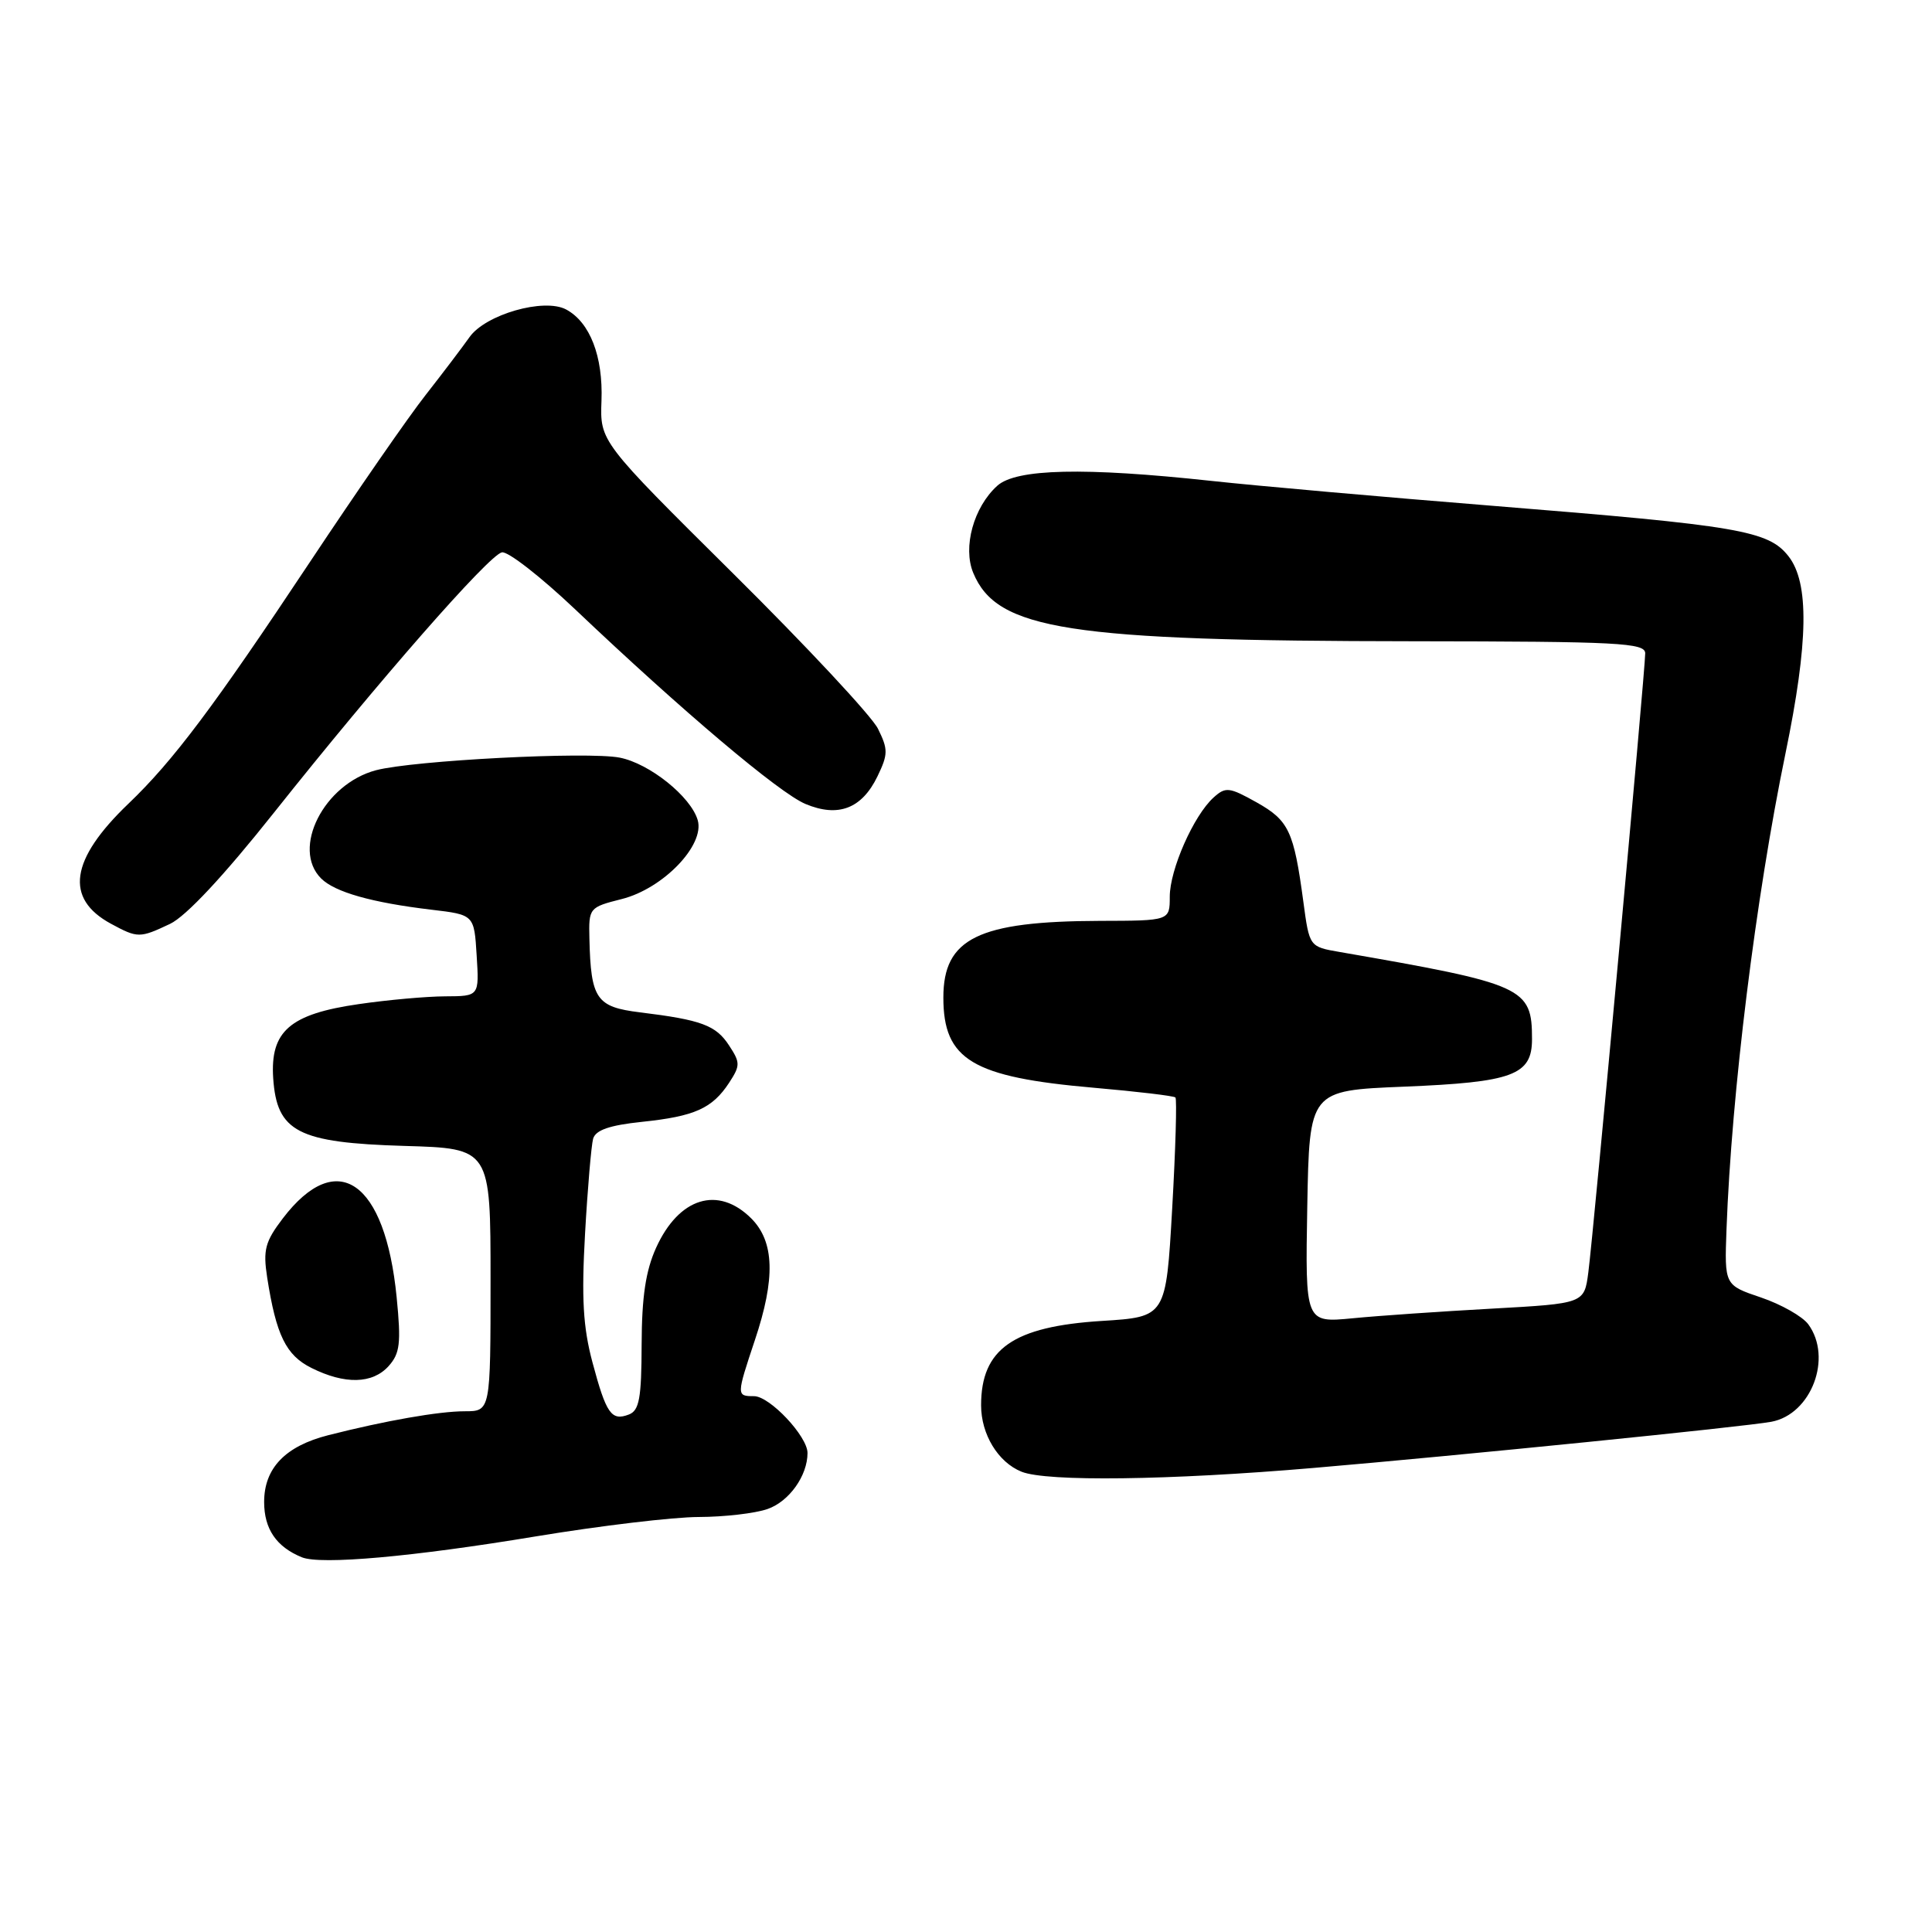<?xml version="1.0" encoding="UTF-8" standalone="no"?>
<!DOCTYPE svg PUBLIC "-//W3C//DTD SVG 1.1//EN" "http://www.w3.org/Graphics/SVG/1.1/DTD/svg11.dtd" >
<svg xmlns="http://www.w3.org/2000/svg" xmlns:xlink="http://www.w3.org/1999/xlink" version="1.1" viewBox="0 0 256 256">
 <g >
 <path fill="currentColor"
d=" M 71.00 203.58 C 79.53 202.17 89.25 201.01 92.60 201.01 C 95.96 201.00 100.06 200.53 101.71 199.95 C 104.57 198.95 107.00 195.54 107.00 192.53 C 107.00 190.32 102.00 185.00 99.91 185.00 C 97.57 185.00 97.58 184.91 100.02 177.59 C 102.77 169.40 102.62 164.53 99.55 161.45 C 95.16 157.07 89.96 158.67 86.94 165.33 C 85.56 168.37 85.04 171.83 85.02 178.14 C 85.00 185.28 84.71 186.90 83.33 187.43 C 81.01 188.32 80.33 187.35 78.50 180.50 C 77.26 175.86 77.04 172.00 77.52 163.50 C 77.86 157.45 78.35 151.78 78.59 150.89 C 78.92 149.74 80.76 149.10 85.07 148.65 C 92.05 147.92 94.38 146.88 96.62 143.46 C 98.10 141.19 98.10 140.80 96.60 138.52 C 94.86 135.85 92.94 135.14 84.79 134.14 C 79.01 133.43 78.29 132.38 78.10 124.37 C 78.00 120.30 78.07 120.22 82.38 119.13 C 87.87 117.75 93.42 111.98 92.45 108.67 C 91.54 105.55 86.06 101.16 82.11 100.39 C 77.86 99.56 54.77 100.76 49.82 102.06 C 42.92 103.89 38.58 112.44 42.55 116.40 C 44.36 118.21 49.26 119.60 57.16 120.54 C 62.83 121.21 62.83 121.21 63.16 126.61 C 63.50 132.00 63.50 132.00 59.00 132.02 C 56.52 132.03 51.37 132.49 47.54 133.05 C 38.41 134.36 35.79 136.64 36.20 142.87 C 36.68 149.98 39.47 151.42 53.57 151.84 C 65.00 152.17 65.00 152.17 65.00 169.59 C 65.00 187.00 65.00 187.00 61.58 187.00 C 58.16 187.00 51.05 188.25 43.50 190.17 C 37.80 191.62 35.00 194.54 35.00 199.02 C 35.00 202.60 36.62 204.97 40.00 206.35 C 42.51 207.37 54.67 206.29 71.00 203.58 Z  M 174.05 194.51 C 193.18 192.88 231.20 189.05 234.72 188.39 C 240.01 187.40 242.85 179.91 239.61 175.48 C 238.84 174.43 236.03 172.84 233.36 171.93 C 228.50 170.29 228.50 170.29 228.77 162.90 C 229.44 144.80 232.64 118.92 236.59 99.81 C 239.63 85.07 239.75 77.22 236.98 73.70 C 234.31 70.31 230.48 69.65 198.00 67.04 C 183.43 65.87 166.55 64.38 160.50 63.72 C 143.67 61.90 134.64 62.10 132.14 64.37 C 129.01 67.20 127.55 72.51 128.96 75.91 C 132.09 83.47 141.51 84.93 187.25 84.97 C 214.52 85.00 218.00 85.18 218.00 86.57 C 218.00 88.77 211.13 163.60 210.46 168.61 C 209.92 172.72 209.92 172.72 197.71 173.40 C 190.99 173.77 182.68 174.34 179.22 174.68 C 172.95 175.28 172.95 175.28 173.22 159.89 C 173.50 144.50 173.50 144.50 186.00 143.99 C 200.47 143.40 203.00 142.47 203.00 137.69 C 203.00 130.84 202.00 130.39 177.50 126.14 C 173.50 125.45 173.50 125.45 172.70 119.48 C 171.44 110.12 170.78 108.72 166.51 106.32 C 162.88 104.29 162.40 104.23 160.80 105.68 C 158.16 108.07 155.00 115.23 155.00 118.82 C 155.00 122.00 155.00 122.00 145.75 122.02 C 129.62 122.07 125.00 124.33 125.00 132.18 C 125.00 140.43 128.83 142.73 144.91 144.13 C 150.66 144.63 155.54 145.21 155.75 145.42 C 155.96 145.63 155.77 152.26 155.32 160.15 C 154.50 174.50 154.50 174.50 146.00 175.03 C 134.24 175.77 130.00 178.73 130.00 186.21 C 130.00 190.06 132.25 193.76 135.36 195.01 C 138.69 196.35 154.89 196.15 174.05 194.51 Z  M 51.48 181.03 C 53.00 179.34 53.16 178.00 52.56 171.91 C 51.04 156.46 44.65 152.03 37.47 161.45 C 35.13 164.52 34.84 165.62 35.40 169.26 C 36.59 176.91 37.89 179.58 41.27 181.26 C 45.69 183.47 49.35 183.38 51.48 181.03 Z  M 22.53 122.42 C 24.64 121.42 29.65 116.06 36.31 107.67 C 50.15 90.25 64.75 73.58 66.50 73.19 C 67.28 73.01 71.64 76.41 76.21 80.74 C 90.45 94.26 103.26 105.08 106.73 106.53 C 111.07 108.35 114.19 107.15 116.26 102.89 C 117.69 99.93 117.69 99.30 116.33 96.55 C 115.49 94.87 106.86 85.62 97.15 76.00 C 79.50 58.50 79.50 58.50 79.70 53.10 C 79.92 47.21 78.17 42.70 75.02 41.01 C 72.09 39.44 64.31 41.67 62.20 44.69 C 61.26 46.02 58.66 49.45 56.42 52.31 C 54.17 55.16 47.29 65.10 41.12 74.39 C 28.31 93.68 22.95 100.82 17.01 106.50 C 9.29 113.89 8.54 119.06 14.70 122.40 C 18.25 124.32 18.51 124.32 22.53 122.42 Z "/>
</g>
</svg>